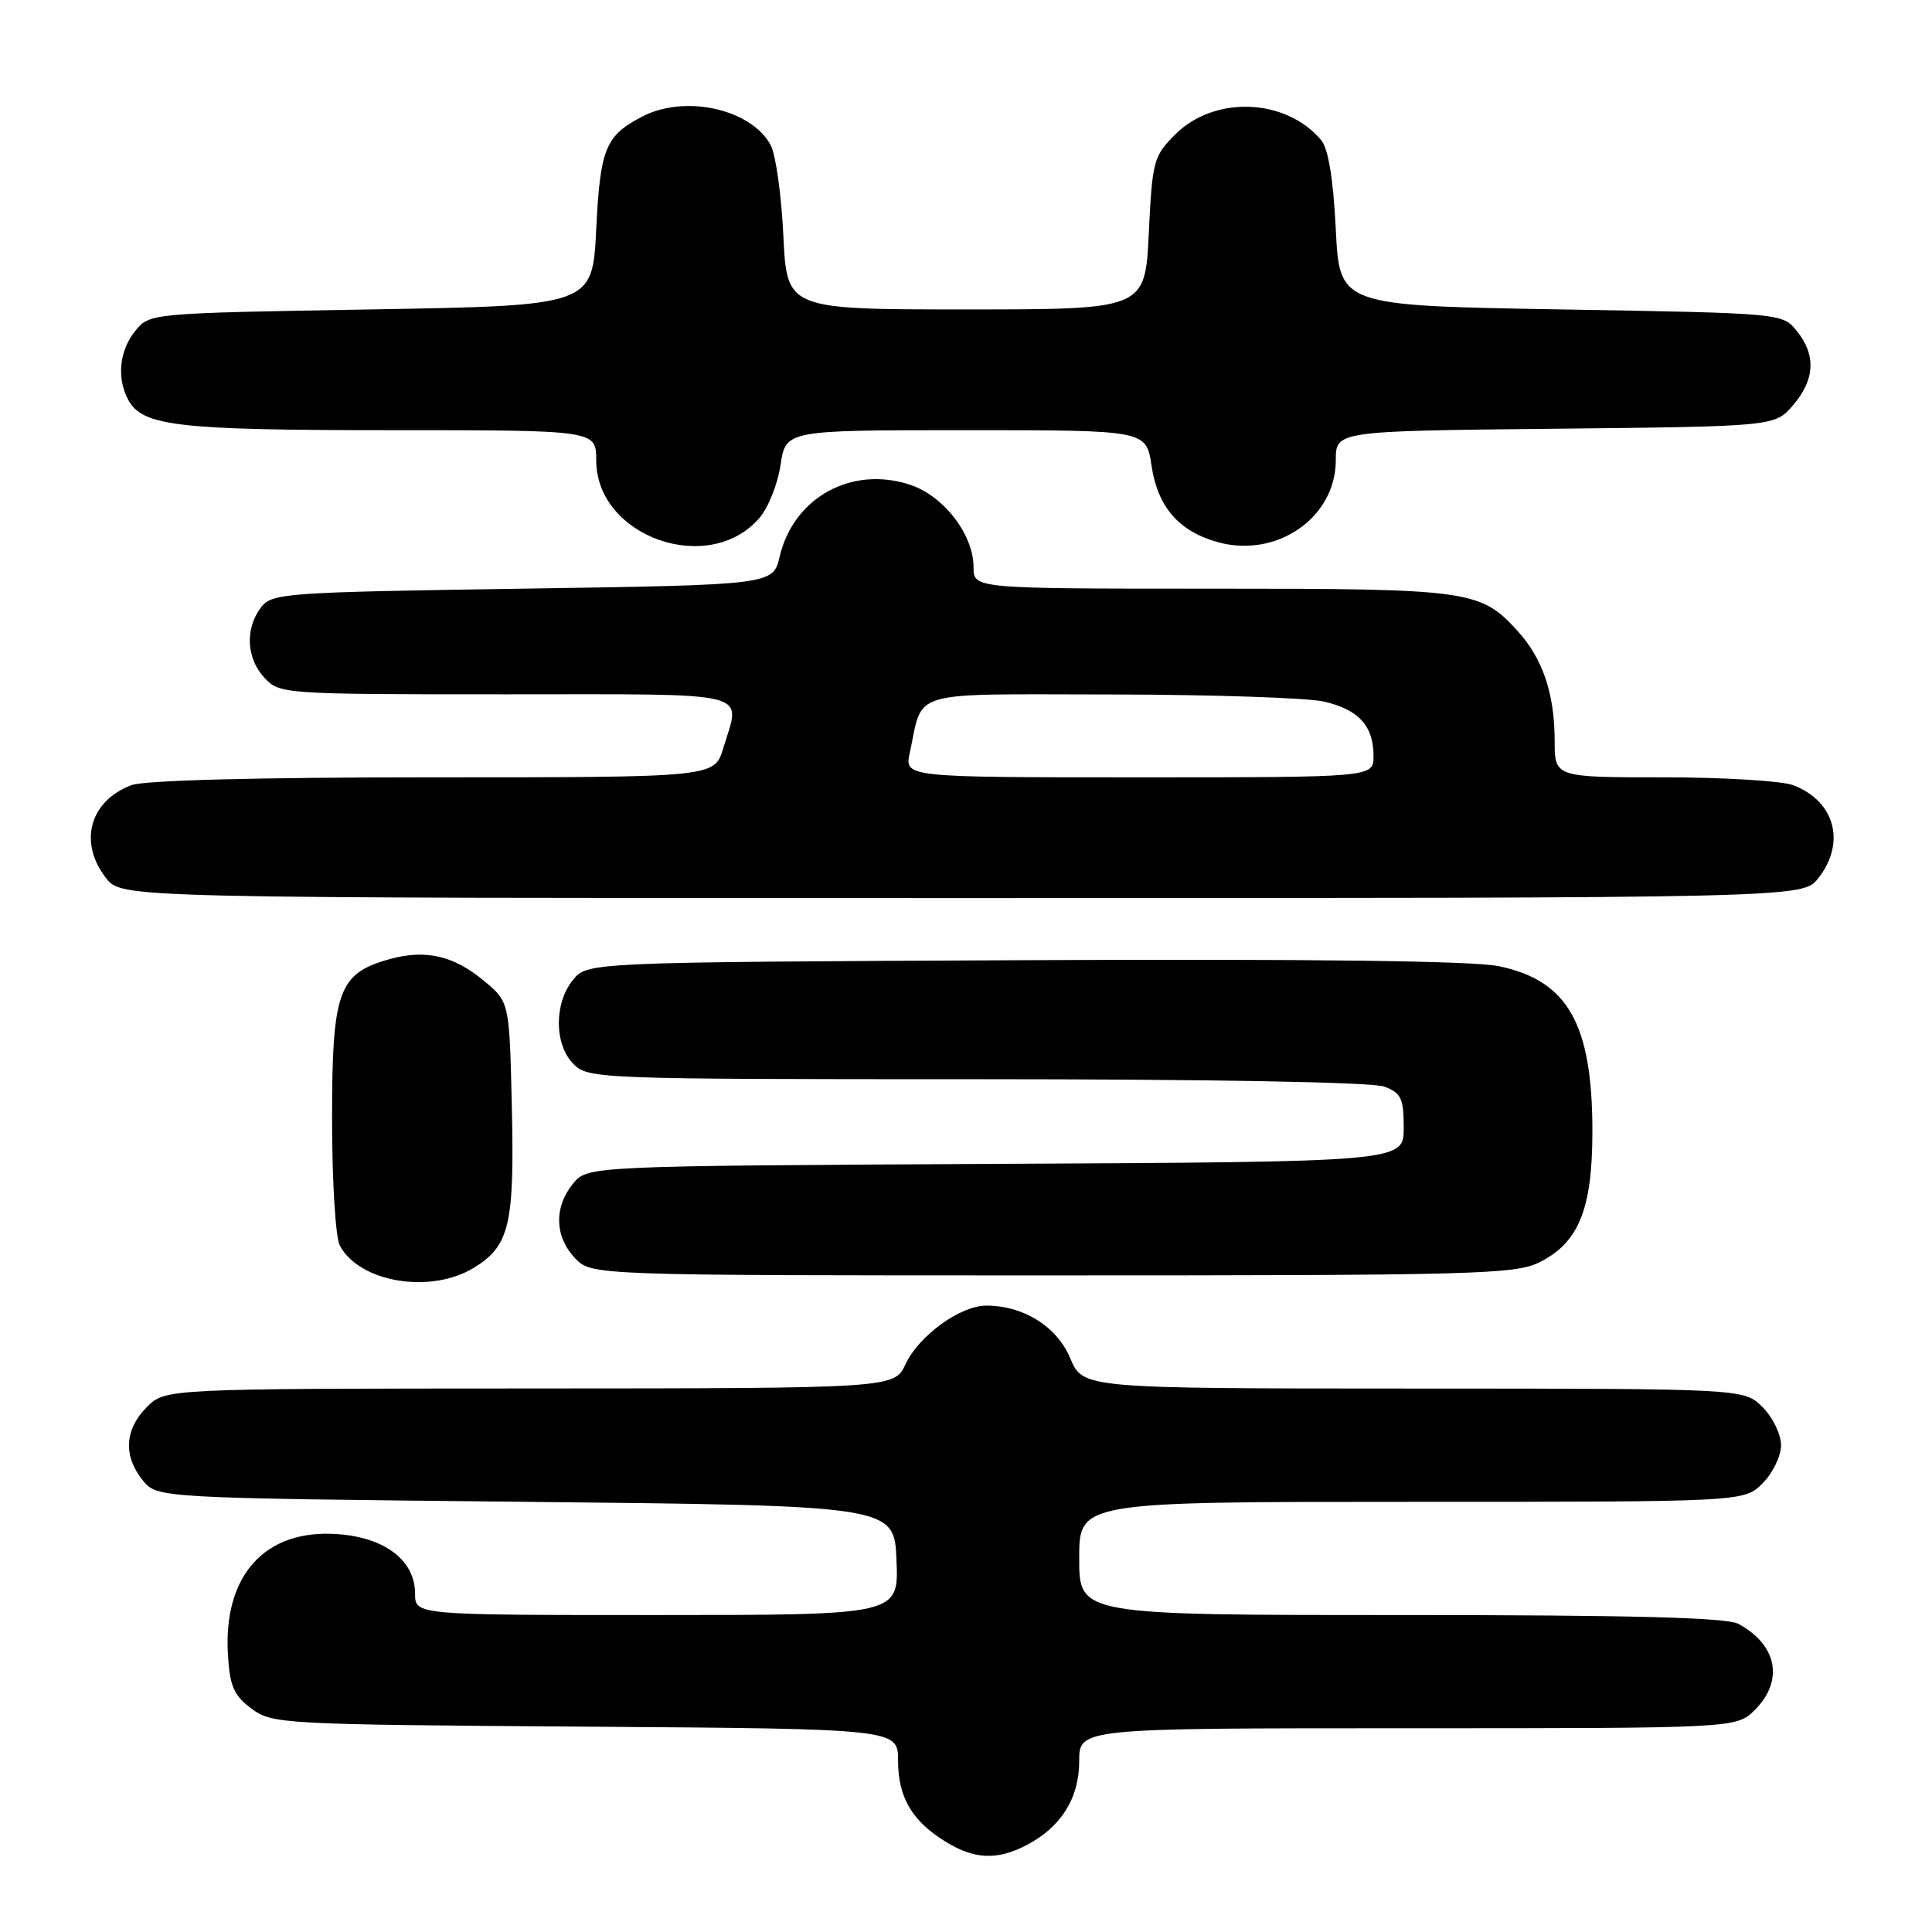 <?xml version="1.0" encoding="UTF-8" standalone="no"?>
<!DOCTYPE svg PUBLIC "-//W3C//DTD SVG 1.1//EN" "http://www.w3.org/Graphics/SVG/1.1/DTD/svg11.dtd" >
<svg xmlns="http://www.w3.org/2000/svg" xmlns:xlink="http://www.w3.org/1999/xlink" version="1.1" viewBox="0 0 256 256">
 <g >
 <path fill="currentColor"
d=" M 135.96 244.52 C 140.57 242.14 143.00 238.29 143.00 233.37 C 143.00 229.00 143.00 229.00 186.55 229.00 C 230.09 229.00 230.09 229.00 232.55 226.55 C 236.41 222.68 235.47 217.91 230.32 215.16 C 228.75 214.33 216.01 214.00 185.57 214.00 C 143.00 214.00 143.00 214.00 143.00 206.50 C 143.00 199.00 143.00 199.00 187.05 199.00 C 231.09 199.00 231.09 199.00 233.55 196.55 C 234.90 195.20 236.00 192.93 236.00 191.50 C 236.00 190.07 234.90 187.80 233.55 186.45 C 231.09 184.00 231.09 184.00 187.30 183.99 C 143.50 183.98 143.50 183.98 141.81 179.97 C 140.05 175.77 135.62 173.00 130.68 173.00 C 127.25 173.00 121.75 176.99 120.00 180.74 C 118.50 183.96 118.50 183.96 70.20 183.98 C 21.91 184.00 21.91 184.00 19.45 186.45 C 16.51 189.40 16.31 192.93 18.91 196.14 C 20.82 198.50 20.82 198.50 69.66 199.00 C 118.50 199.50 118.50 199.50 118.79 206.75 C 119.09 214.00 119.09 214.00 87.04 214.00 C 55.00 214.00 55.00 214.00 55.00 211.17 C 55.00 206.79 51.05 203.74 44.76 203.28 C 35.16 202.57 29.58 208.68 30.20 219.23 C 30.45 223.44 30.98 224.65 33.32 226.40 C 36.07 228.44 37.27 228.51 77.57 228.79 C 119.00 229.08 119.00 229.08 119.00 233.32 C 119.00 238.17 120.88 241.35 125.37 244.08 C 129.13 246.38 132.13 246.50 135.96 244.52 Z  M 62.77 168.00 C 67.52 165.10 68.18 162.28 67.82 146.64 C 67.50 132.78 67.50 132.78 64.17 130.00 C 60.14 126.63 56.42 125.77 51.66 127.08 C 44.84 128.97 44.00 131.28 44.00 148.20 C 44.00 156.49 44.46 163.98 45.03 165.05 C 47.64 169.93 57.04 171.49 62.77 168.00 Z  M 204.00 167.25 C 209.20 164.65 211.00 160.20 211.00 149.90 C 211.00 135.66 207.74 129.92 198.58 128.02 C 195.20 127.32 173.69 127.05 135.64 127.23 C 77.82 127.50 77.82 127.50 75.91 129.86 C 73.39 132.97 73.44 138.44 76.00 141.00 C 77.95 142.95 79.33 143.00 129.43 143.00 C 160.43 143.00 181.89 143.39 183.43 143.98 C 185.66 144.82 186.00 145.54 186.00 149.45 C 186.00 153.95 186.00 153.95 131.91 154.22 C 77.82 154.50 77.82 154.50 75.91 156.86 C 73.39 159.98 73.49 163.83 76.17 166.69 C 78.35 169.00 78.35 169.00 139.42 169.00 C 195.57 169.00 200.78 168.86 204.00 167.25 Z  M 240.93 116.37 C 244.63 111.66 243.14 106.14 237.60 104.04 C 236.10 103.47 228.37 103.00 220.43 103.00 C 206.00 103.00 206.00 103.00 206.00 98.15 C 206.00 91.96 204.42 87.26 201.11 83.63 C 196.17 78.19 194.82 78.00 160.53 78.00 C 129.00 78.00 129.00 78.00 129.00 75.15 C 129.00 70.83 125.04 65.70 120.58 64.23 C 112.85 61.68 105.17 65.91 103.32 73.72 C 102.43 77.50 102.43 77.50 69.26 78.00 C 37.56 78.48 36.02 78.59 34.57 80.50 C 32.45 83.31 32.64 87.24 35.04 89.81 C 37.05 91.97 37.51 92.00 67.04 92.00 C 100.46 92.00 98.15 91.43 95.84 99.13 C 94.68 103.00 94.68 103.00 57.41 103.00 C 34.04 103.00 19.11 103.39 17.40 104.04 C 11.86 106.14 10.37 111.66 14.07 116.37 C 16.15 119.00 16.15 119.00 127.50 119.00 C 238.85 119.00 238.85 119.00 240.93 116.37 Z  M 100.62 68.64 C 101.79 67.29 103.06 64.12 103.43 61.59 C 104.12 57.00 104.12 57.00 128.00 57.00 C 151.88 57.00 151.88 57.00 152.58 61.69 C 153.40 67.18 156.20 70.41 161.37 71.84 C 169.20 74.00 177.00 68.58 177.00 60.98 C 177.00 57.11 177.00 57.11 206.09 56.81 C 235.18 56.50 235.18 56.50 237.59 53.69 C 240.49 50.31 240.66 47.04 238.09 43.86 C 236.18 41.50 236.18 41.50 206.84 41.00 C 177.50 40.50 177.50 40.50 177.00 30.40 C 176.67 23.75 176.01 19.71 175.07 18.58 C 170.42 13.00 160.92 12.62 155.73 17.81 C 152.85 20.69 152.68 21.32 152.22 30.92 C 151.73 41.00 151.73 41.00 128.00 41.00 C 104.27 41.00 104.27 41.00 103.80 31.24 C 103.54 25.87 102.79 20.48 102.13 19.25 C 99.57 14.46 90.81 12.49 85.13 15.43 C 80.22 17.97 79.53 19.65 79.00 30.40 C 78.50 40.50 78.50 40.50 49.16 41.00 C 19.82 41.50 19.82 41.50 17.91 43.86 C 15.82 46.44 15.45 50.10 16.98 52.96 C 18.85 56.46 23.45 57.00 51.65 57.00 C 79.00 57.00 79.00 57.00 79.00 60.98 C 79.00 71.13 93.92 76.41 100.62 68.64 Z  M 120.55 99.75 C 122.39 91.29 119.94 92.00 147.23 92.02 C 160.58 92.04 173.29 92.46 175.47 92.97 C 180.04 94.03 182.00 96.19 182.00 100.19 C 182.00 103.00 182.00 103.00 150.92 103.00 C 119.84 103.00 119.84 103.00 120.55 99.75 Z "/>
</g>
</svg>
